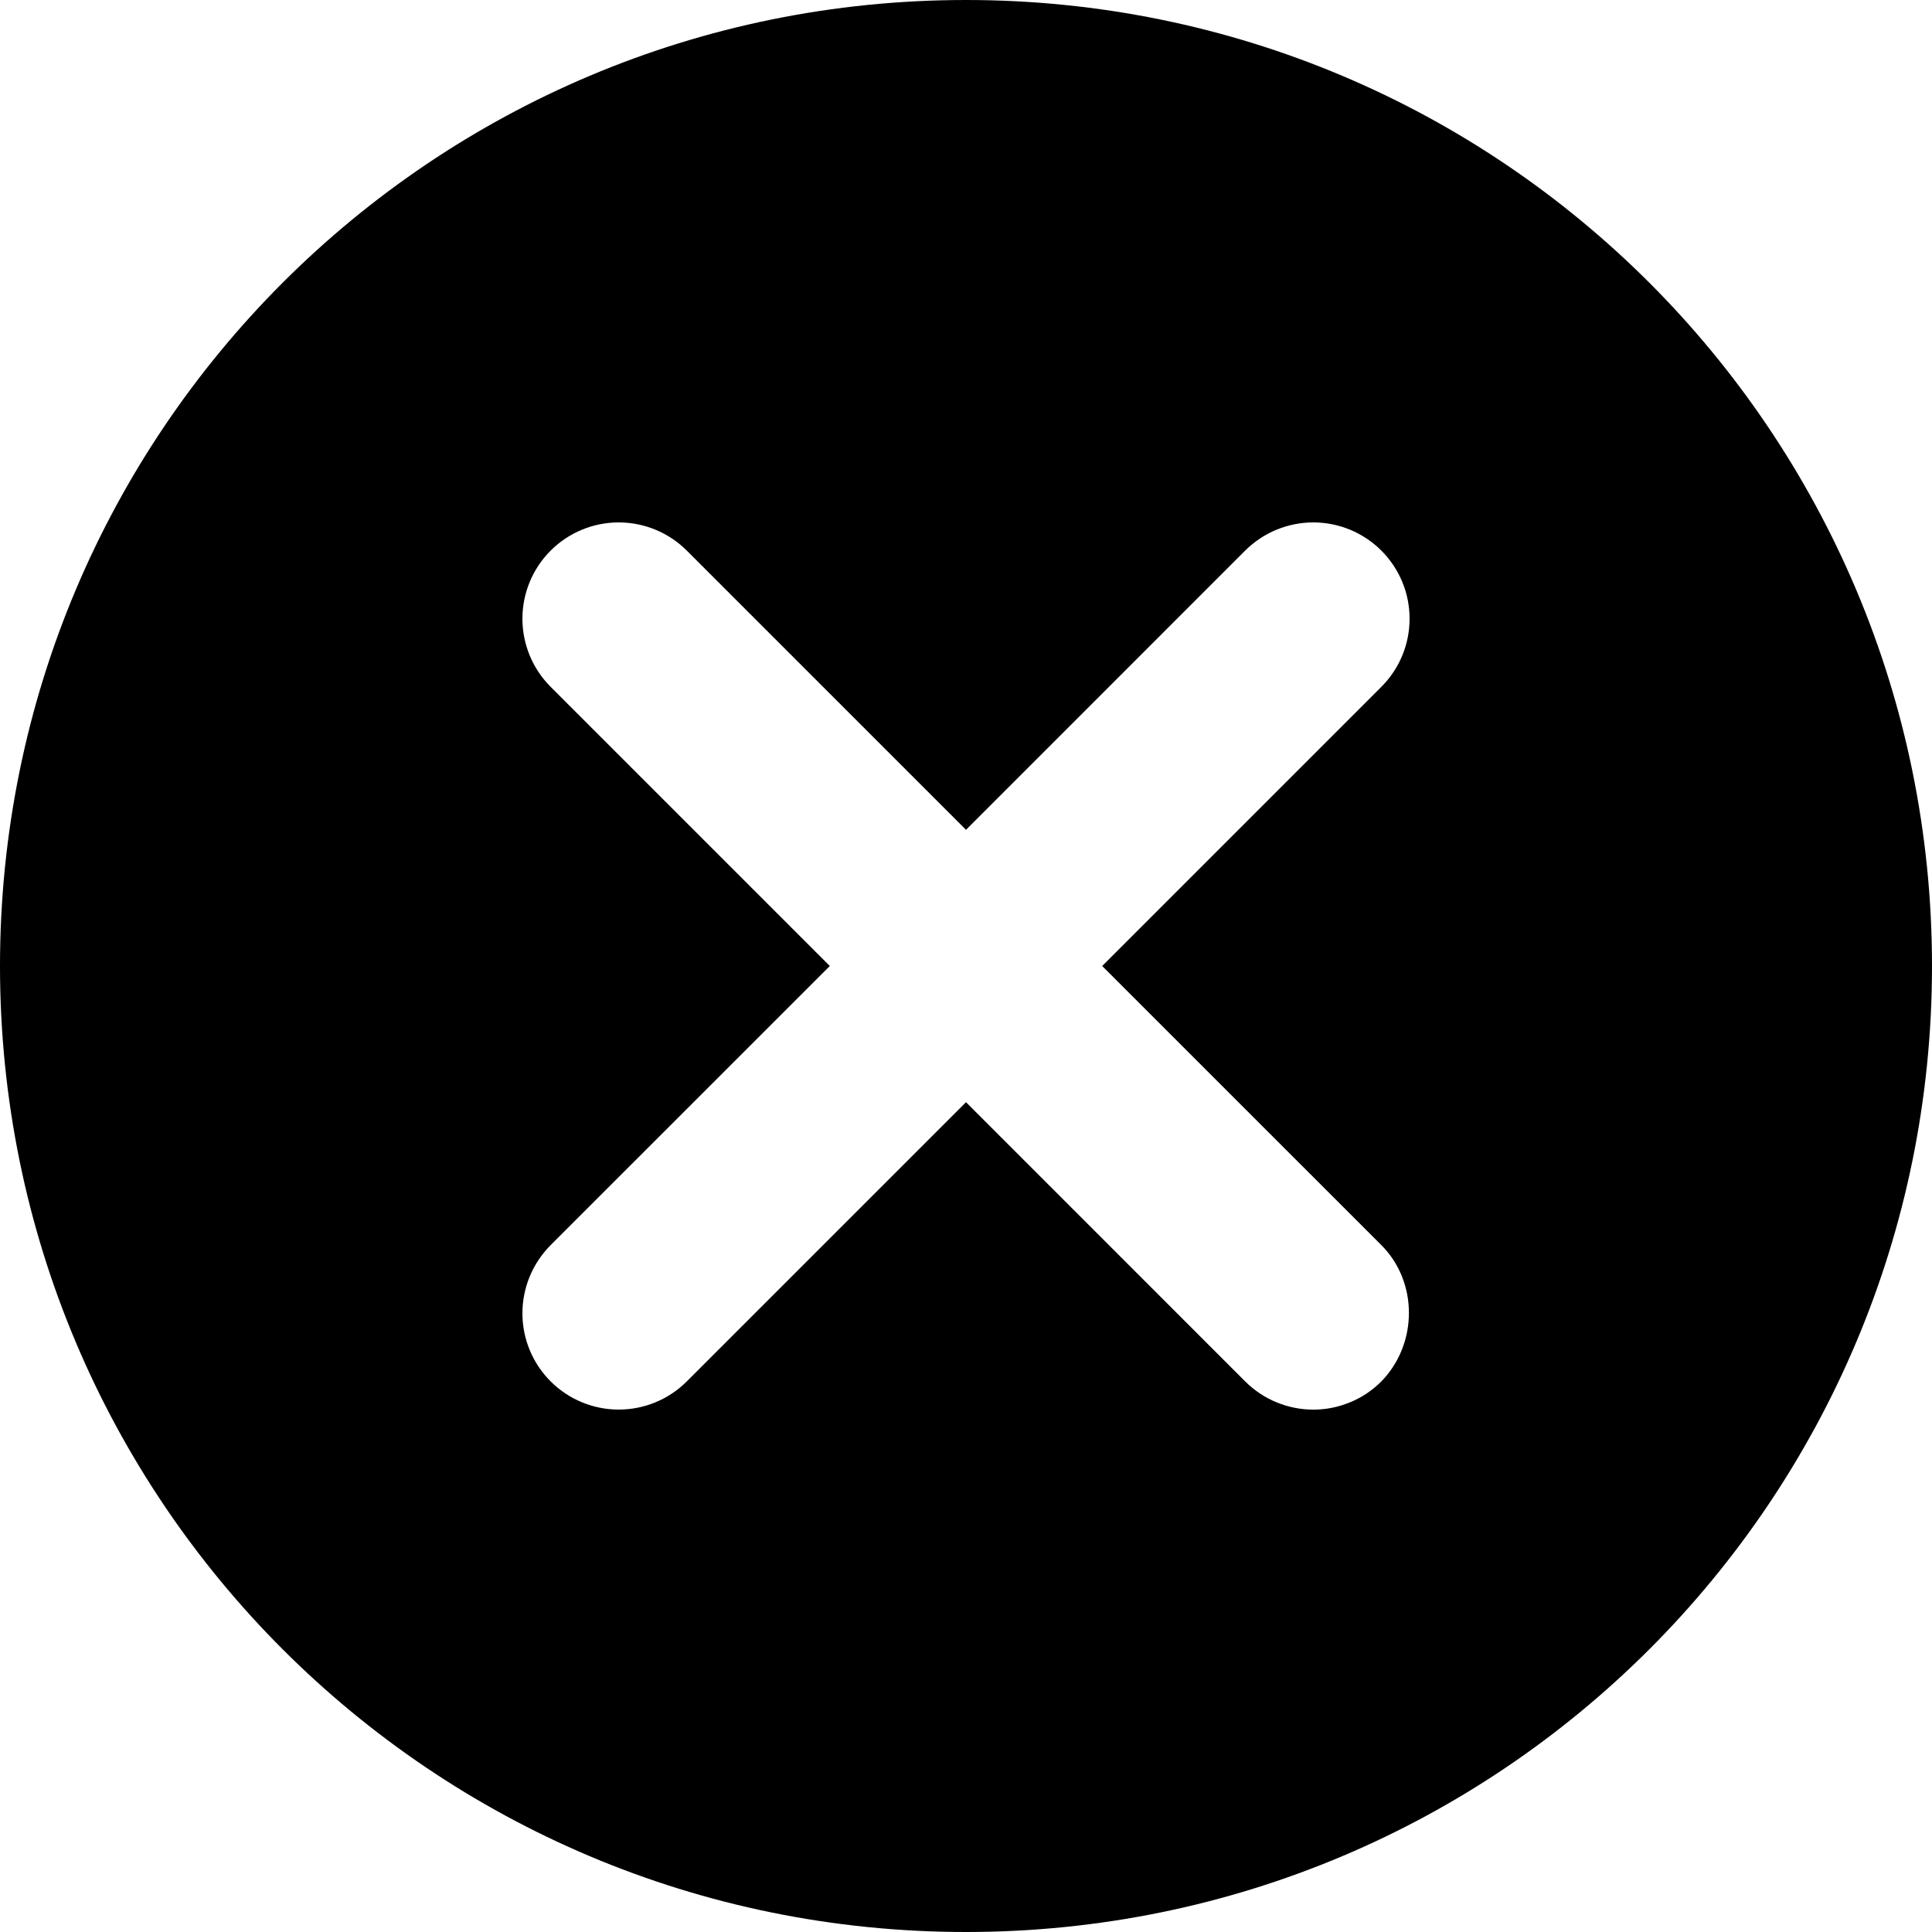 <svg width="37" height="37" viewBox="0 0 37 37" fill="none" xmlns="http://www.w3.org/2000/svg">
<path d="M18.5 0C8.27 0 0 8.27 0 18.5C0 28.73 8.27 37 18.5 37C28.73 37 37 28.73 37 18.5C37 8.27 28.73 0 18.5 0ZM26.455 26.455C26.284 26.627 26.081 26.763 25.857 26.855C25.633 26.948 25.393 26.996 25.151 26.996C24.909 26.996 24.669 26.948 24.445 26.855C24.221 26.763 24.018 26.627 23.846 26.455L18.5 21.108L13.153 26.455C12.808 26.801 12.338 26.995 11.849 26.995C11.36 26.995 10.891 26.801 10.545 26.455C10.199 26.109 10.005 25.64 10.005 25.151C10.005 24.909 10.053 24.669 10.145 24.445C10.238 24.221 10.374 24.018 10.545 23.846L15.892 18.5L10.545 13.153C10.199 12.808 10.005 12.338 10.005 11.849C10.005 11.36 10.199 10.891 10.545 10.545C10.891 10.199 11.36 10.005 11.849 10.005C12.338 10.005 12.808 10.199 13.153 10.545L18.5 15.892L23.846 10.545C24.018 10.374 24.221 10.238 24.445 10.145C24.669 10.053 24.909 10.005 25.151 10.005C25.393 10.005 25.633 10.053 25.857 10.145C26.08 10.238 26.284 10.374 26.455 10.545C26.626 10.716 26.762 10.92 26.855 11.143C26.948 11.367 26.995 11.607 26.995 11.849C26.995 12.091 26.948 12.331 26.855 12.555C26.762 12.779 26.626 12.982 26.455 13.153L21.108 18.5L26.455 23.846C27.158 24.549 27.158 25.733 26.455 26.455Z" fill="black"/>
</svg>

